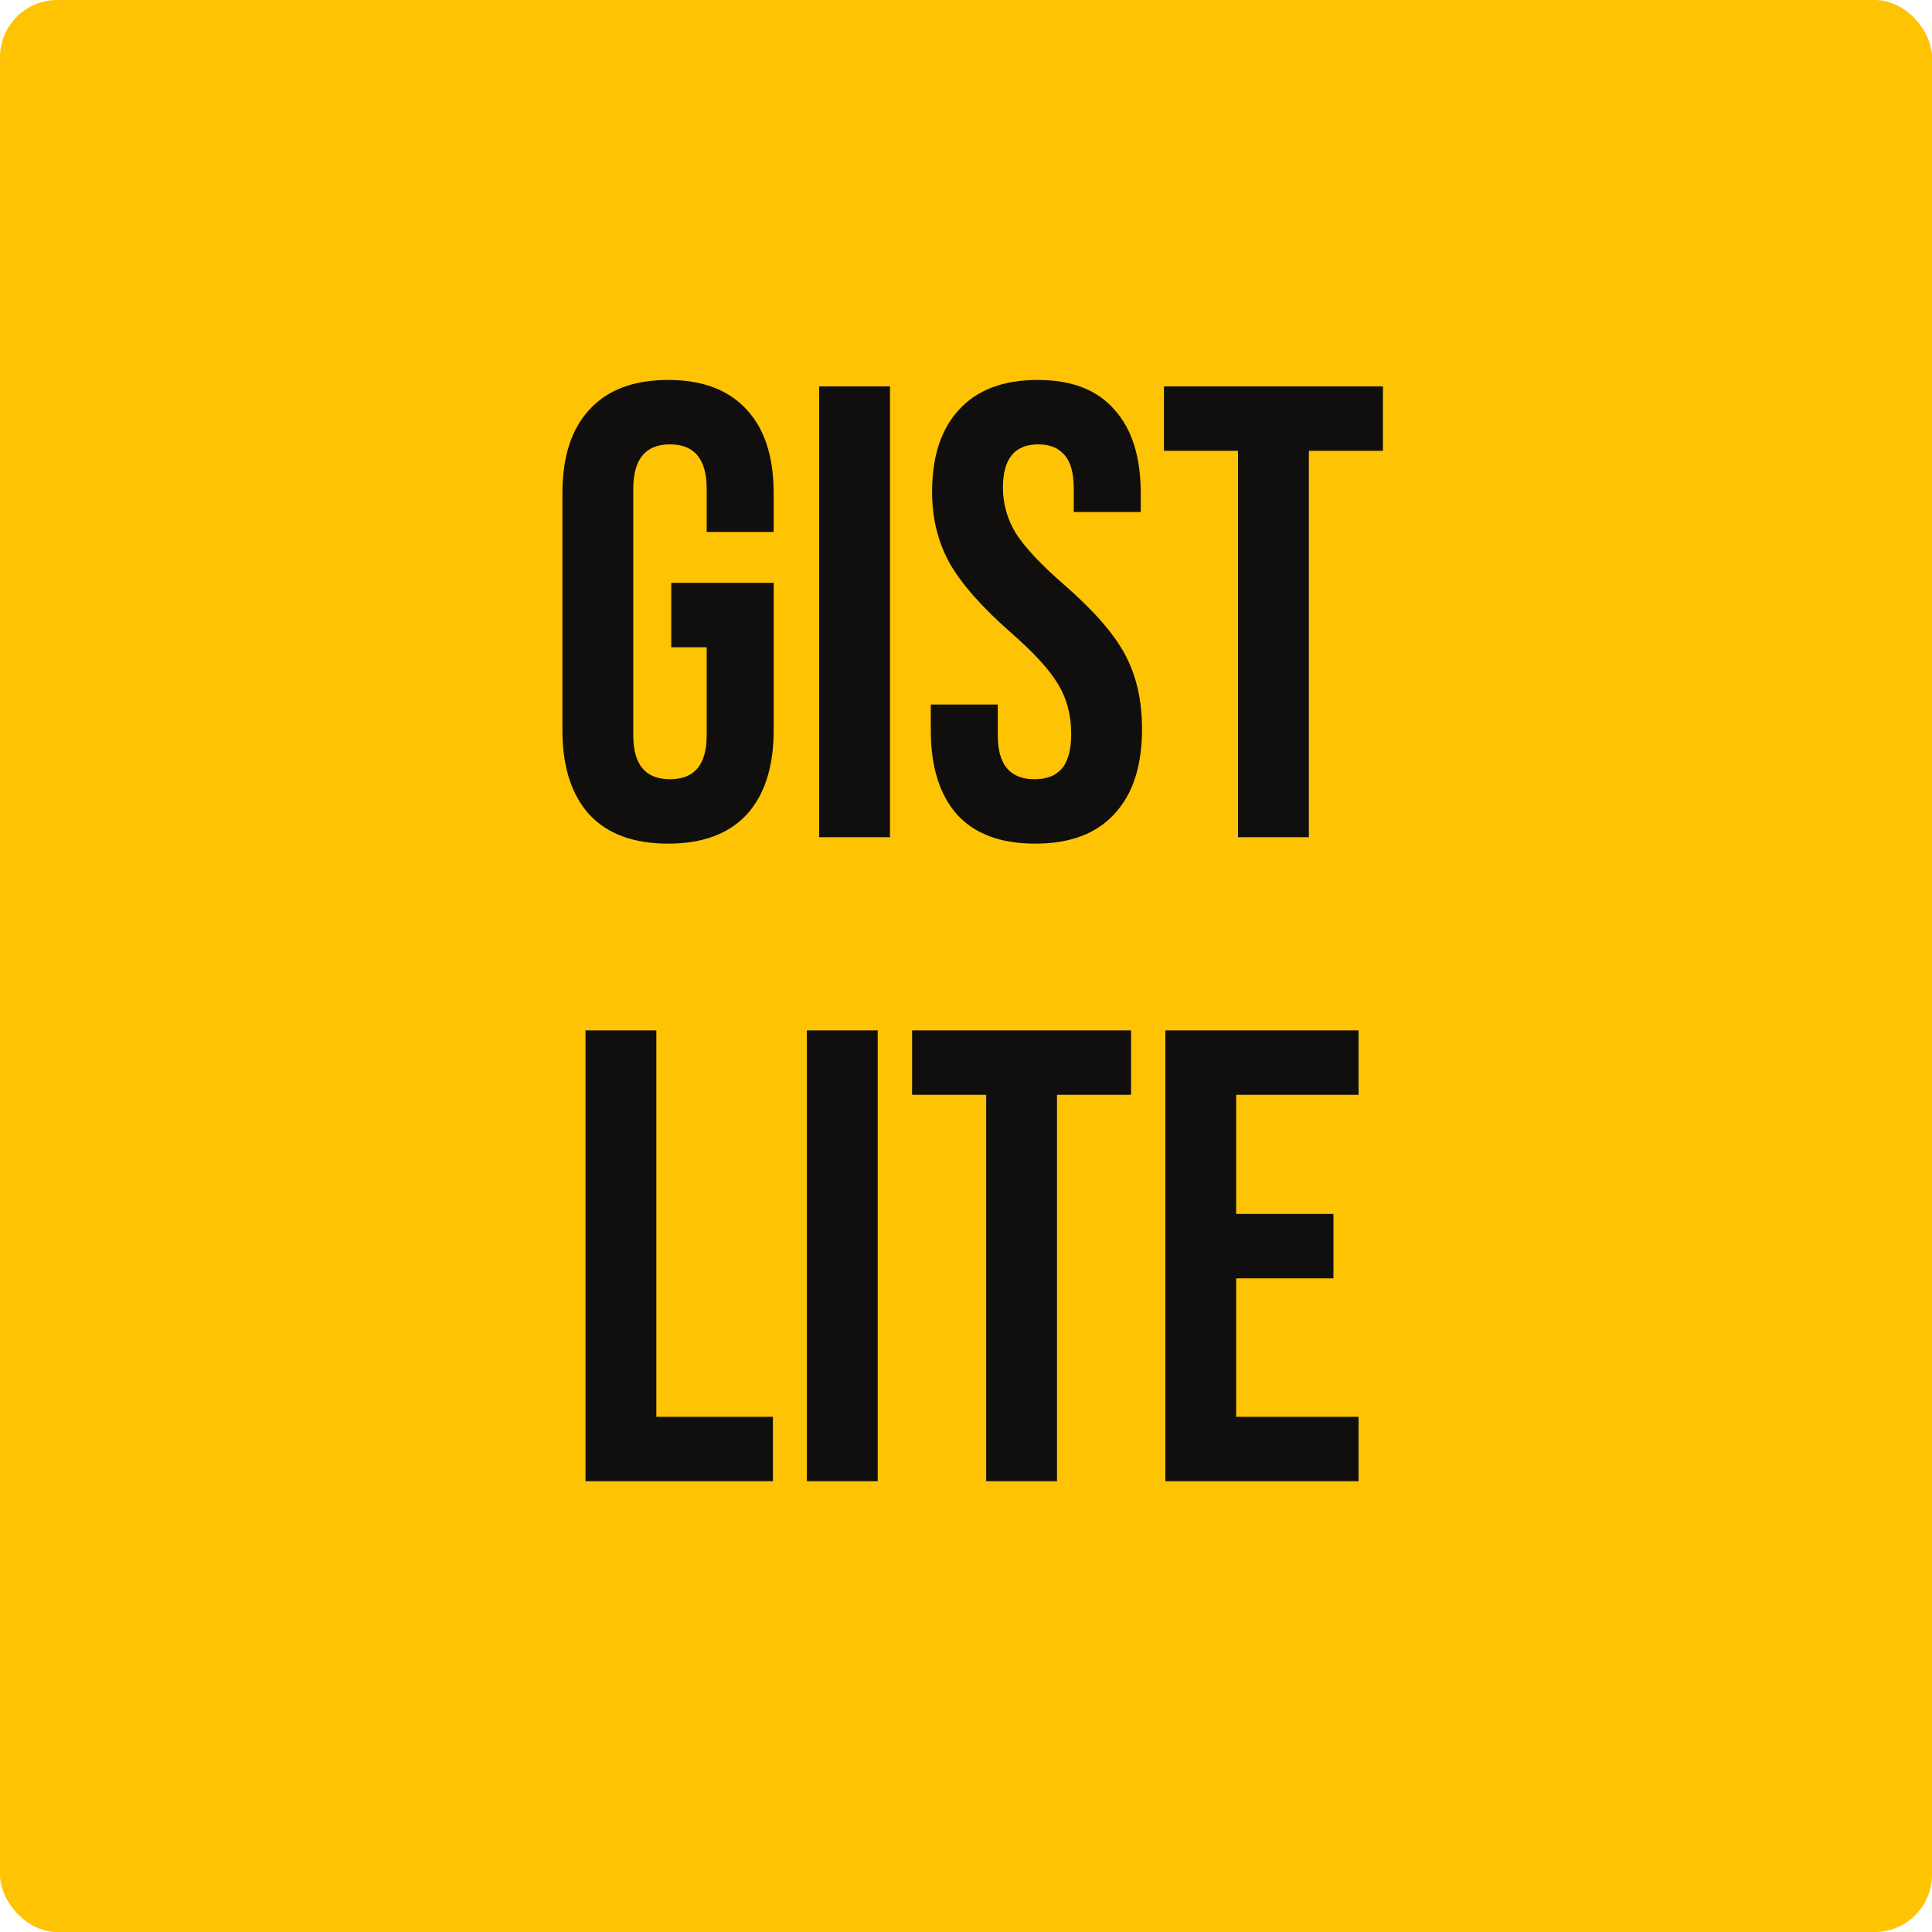 <svg width="1080" height="1080" viewBox="0 0 1080 1080" fill="none" xmlns="http://www.w3.org/2000/svg">
<rect width="1080" height="1080" rx="32" fill="#FEC302"/>
<path d="M373.44 471.6C354.24 471.6 339.6 466.2 329.52 455.4C319.44 444.36 314.4 428.64 314.4 408.24V275.76C314.4 255.36 319.44 239.76 329.52 228.96C339.6 217.92 354.24 212.4 373.44 212.4C392.64 212.4 407.28 217.92 417.36 228.96C427.44 239.76 432.48 255.36 432.48 275.76V297.36H395.04V273.24C395.04 256.68 388.2 248.4 374.52 248.4C360.84 248.4 354 256.68 354 273.24V411.12C354 427.44 360.84 435.6 374.52 435.6C388.2 435.6 395.04 427.44 395.04 411.12V361.8H375.24V325.8H432.48V408.24C432.48 428.64 427.44 444.36 417.36 455.4C407.28 466.2 392.64 471.6 373.44 471.6ZM457.905 216H497.505V468H457.905V216ZM578.642 471.6C559.442 471.6 544.922 466.2 535.082 455.4C525.242 444.36 520.322 428.64 520.322 408.24V393.84H557.762V411.12C557.762 427.44 564.602 435.6 578.282 435.6C585.002 435.6 590.042 433.68 593.402 429.84C597.002 425.76 598.802 419.28 598.802 410.4C598.802 399.84 596.402 390.6 591.602 382.68C586.802 374.52 577.922 364.8 564.962 353.52C548.642 339.12 537.242 326.16 530.762 314.64C524.282 302.88 521.042 289.68 521.042 275.04C521.042 255.12 526.082 239.76 536.162 228.96C546.242 217.92 560.882 212.4 580.082 212.4C599.042 212.4 613.322 217.92 622.922 228.96C632.762 239.76 637.682 255.36 637.682 275.76V286.2H600.242V273.24C600.242 264.6 598.562 258.36 595.202 254.52C591.842 250.44 586.922 248.4 580.442 248.4C567.242 248.4 560.642 256.44 560.642 272.52C560.642 281.64 563.042 290.16 567.842 298.08C572.882 306 581.882 315.6 594.842 326.88C611.402 341.28 622.802 354.36 629.042 366.12C635.282 377.88 638.402 391.68 638.402 407.52C638.402 428.16 633.242 444 622.922 455.04C612.842 466.08 598.082 471.6 578.642 471.6ZM692.068 252H650.668V216H773.068V252H731.668V468H692.068V252ZM327.299 576H366.899V792H432.059V828H327.299V576ZM451.049 576H490.649V828H451.049V576ZM551.267 612H509.867V576H632.267V612H590.867V828H551.267V612ZM651.44 576H759.44V612H691.04V678.6H745.4V714.6H691.04V792H759.44V828H651.44V576Z" fill="#110E0E"/>
</svg>
